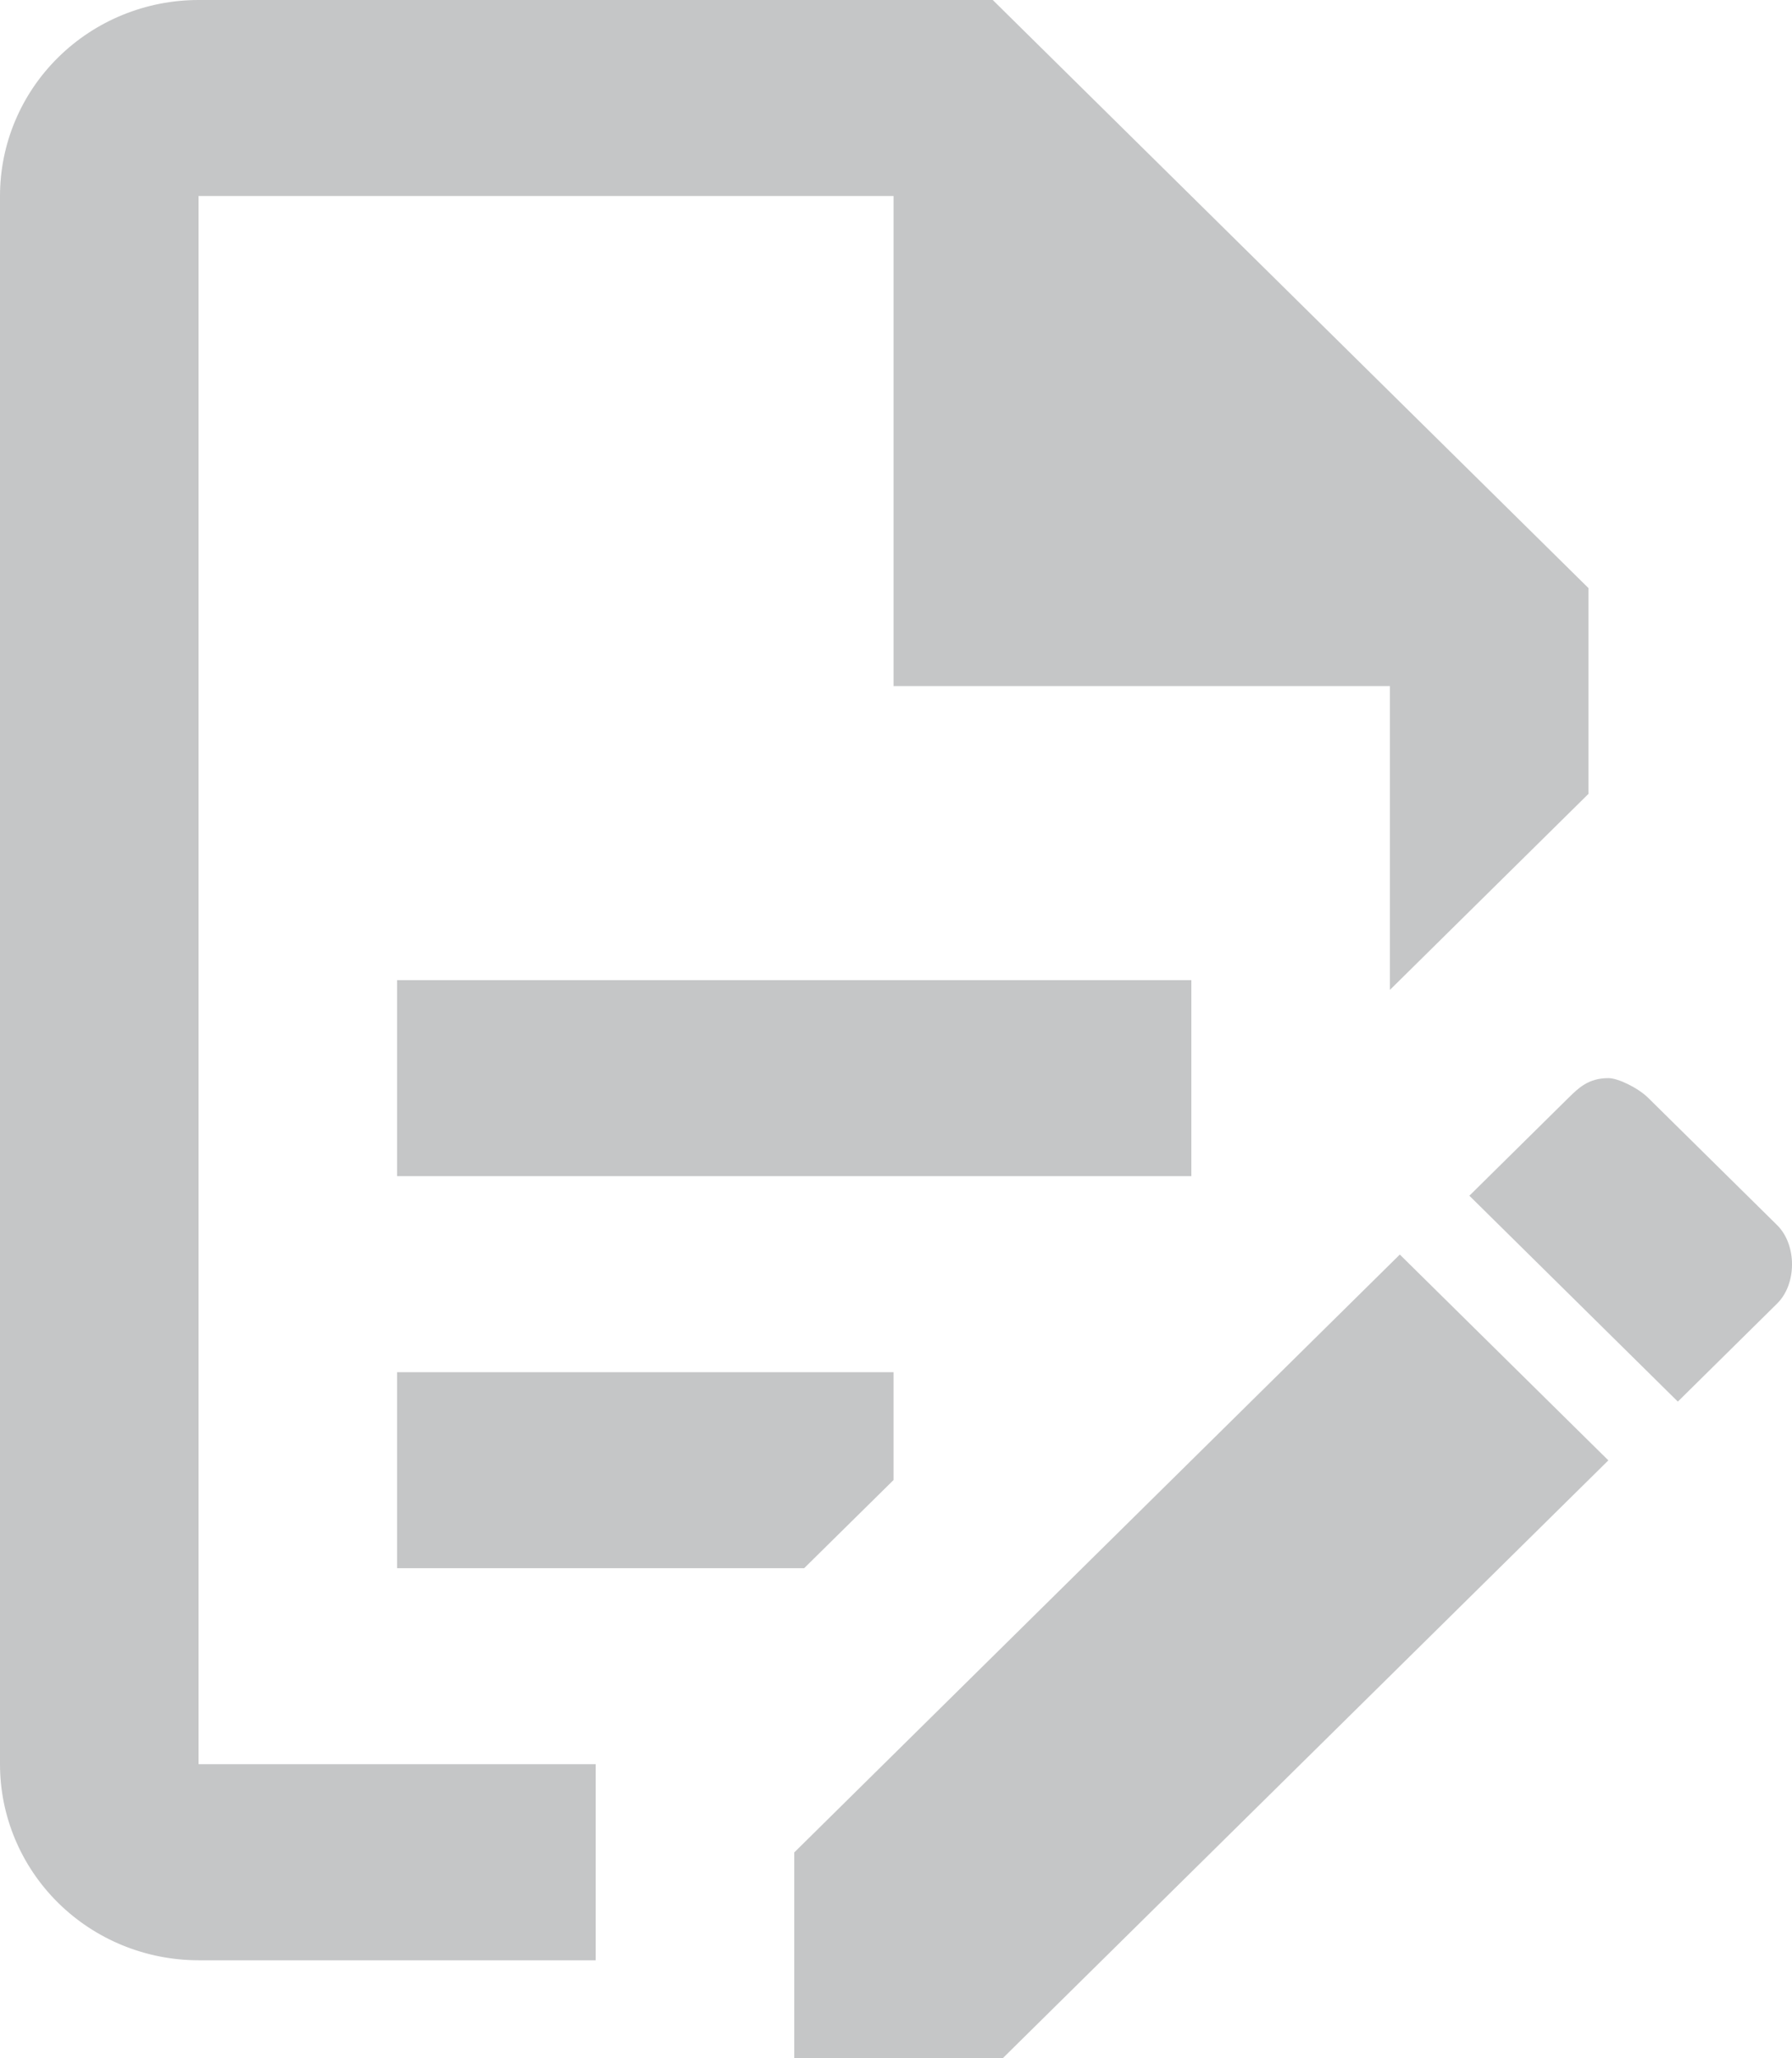 <svg width="27" height="31" viewBox="0 0 27 31" fill="none" xmlns="http://www.w3.org/2000/svg">
<path id="Vector" d="M5.983 14.762H17.95V17.714H5.983V14.762ZM8.975 26.571H2.992V2.952H13.463V10.333H20.942V14.909L23.933 11.957V8.857L14.958 0H2.992C2.198 0 1.437 0.311 0.876 0.865C0.315 1.418 0 2.169 0 2.952V26.571C0 27.354 0.315 28.105 0.876 28.659C1.437 29.213 2.198 29.524 2.992 29.524H8.975V26.571ZM5.983 23.619H12.116L13.463 22.291V20.667H5.983V23.619ZM24.233 16.238C24.382 16.238 24.681 16.386 24.831 16.533L26.776 18.452C27.075 18.748 27.075 19.338 26.776 19.633L25.28 21.11L22.139 18.009L23.634 16.533C23.784 16.386 23.933 16.238 24.233 16.238ZM24.233 21.995L15.108 31H11.967V27.9L21.091 18.895L24.233 21.995Z" fill="#C5C6C7"/>
</svg>

